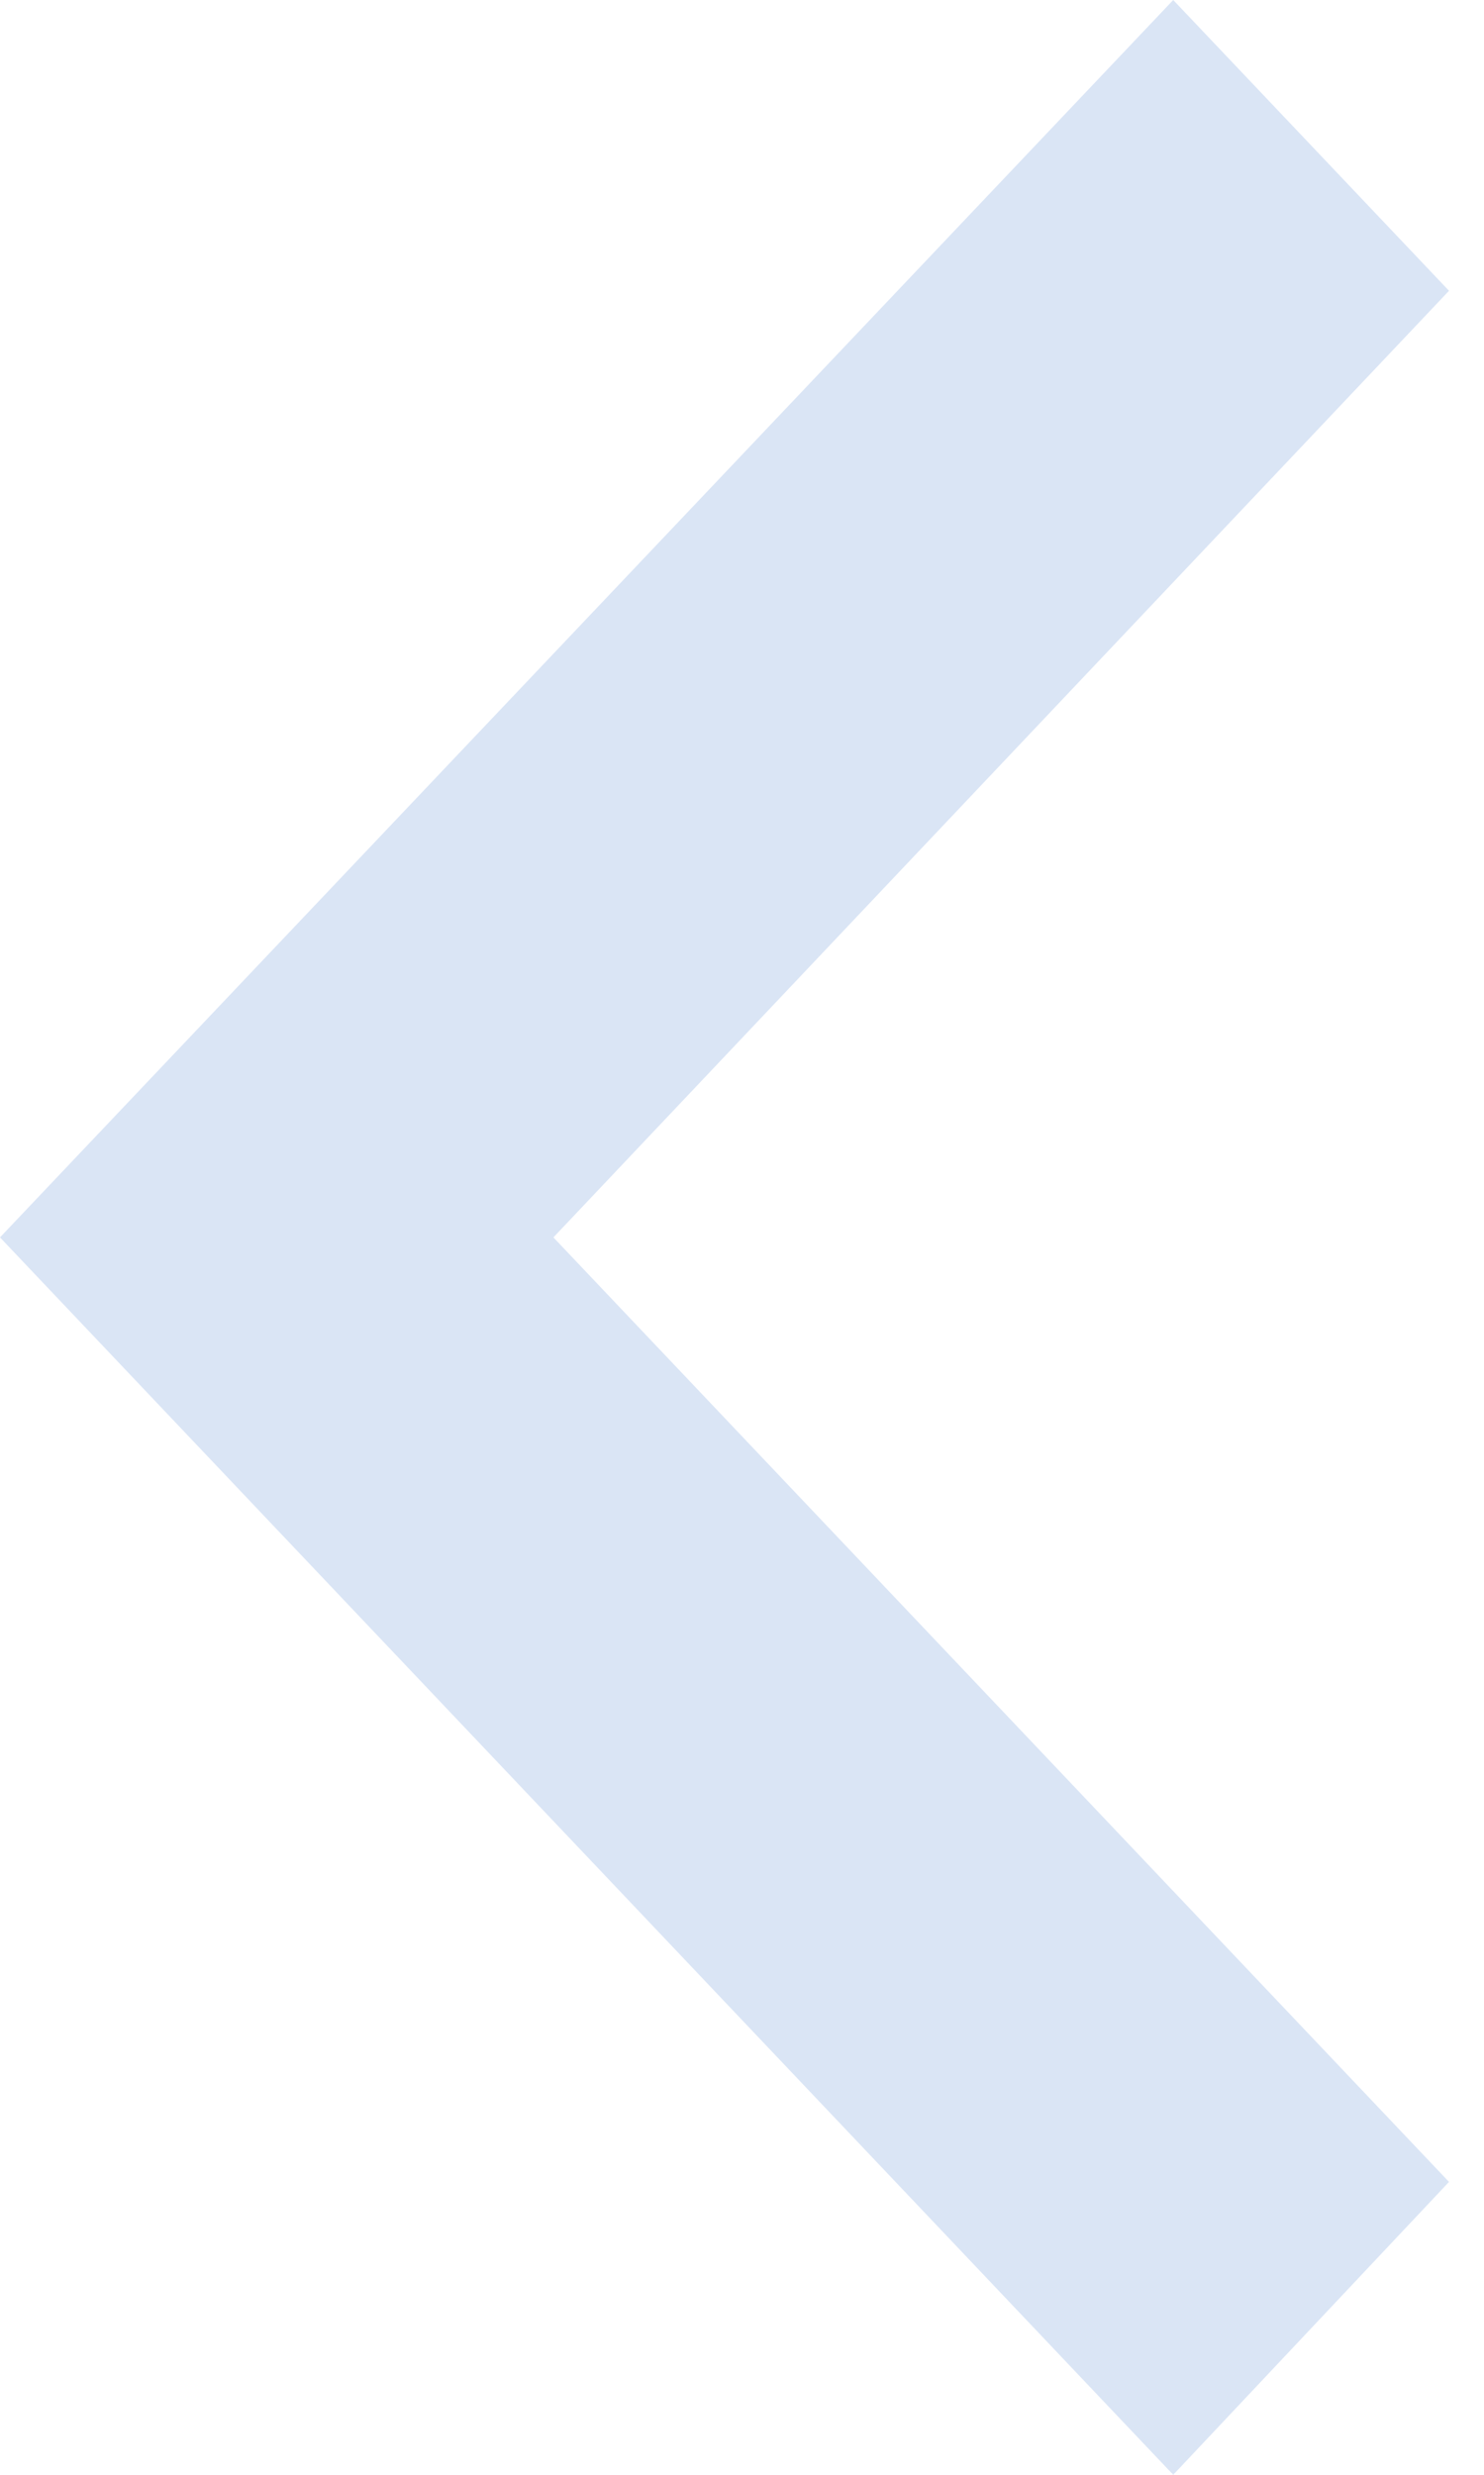 <svg width="12" height="20" viewBox="0 0 12 20" fill="none" xmlns="http://www.w3.org/2000/svg">
<path d="M11.717 17.633L4.475 10L11.717 2.35L9.487 0L0 10L9.487 20L11.717 17.633Z" fill="#DAE5F5"/>
</svg>

